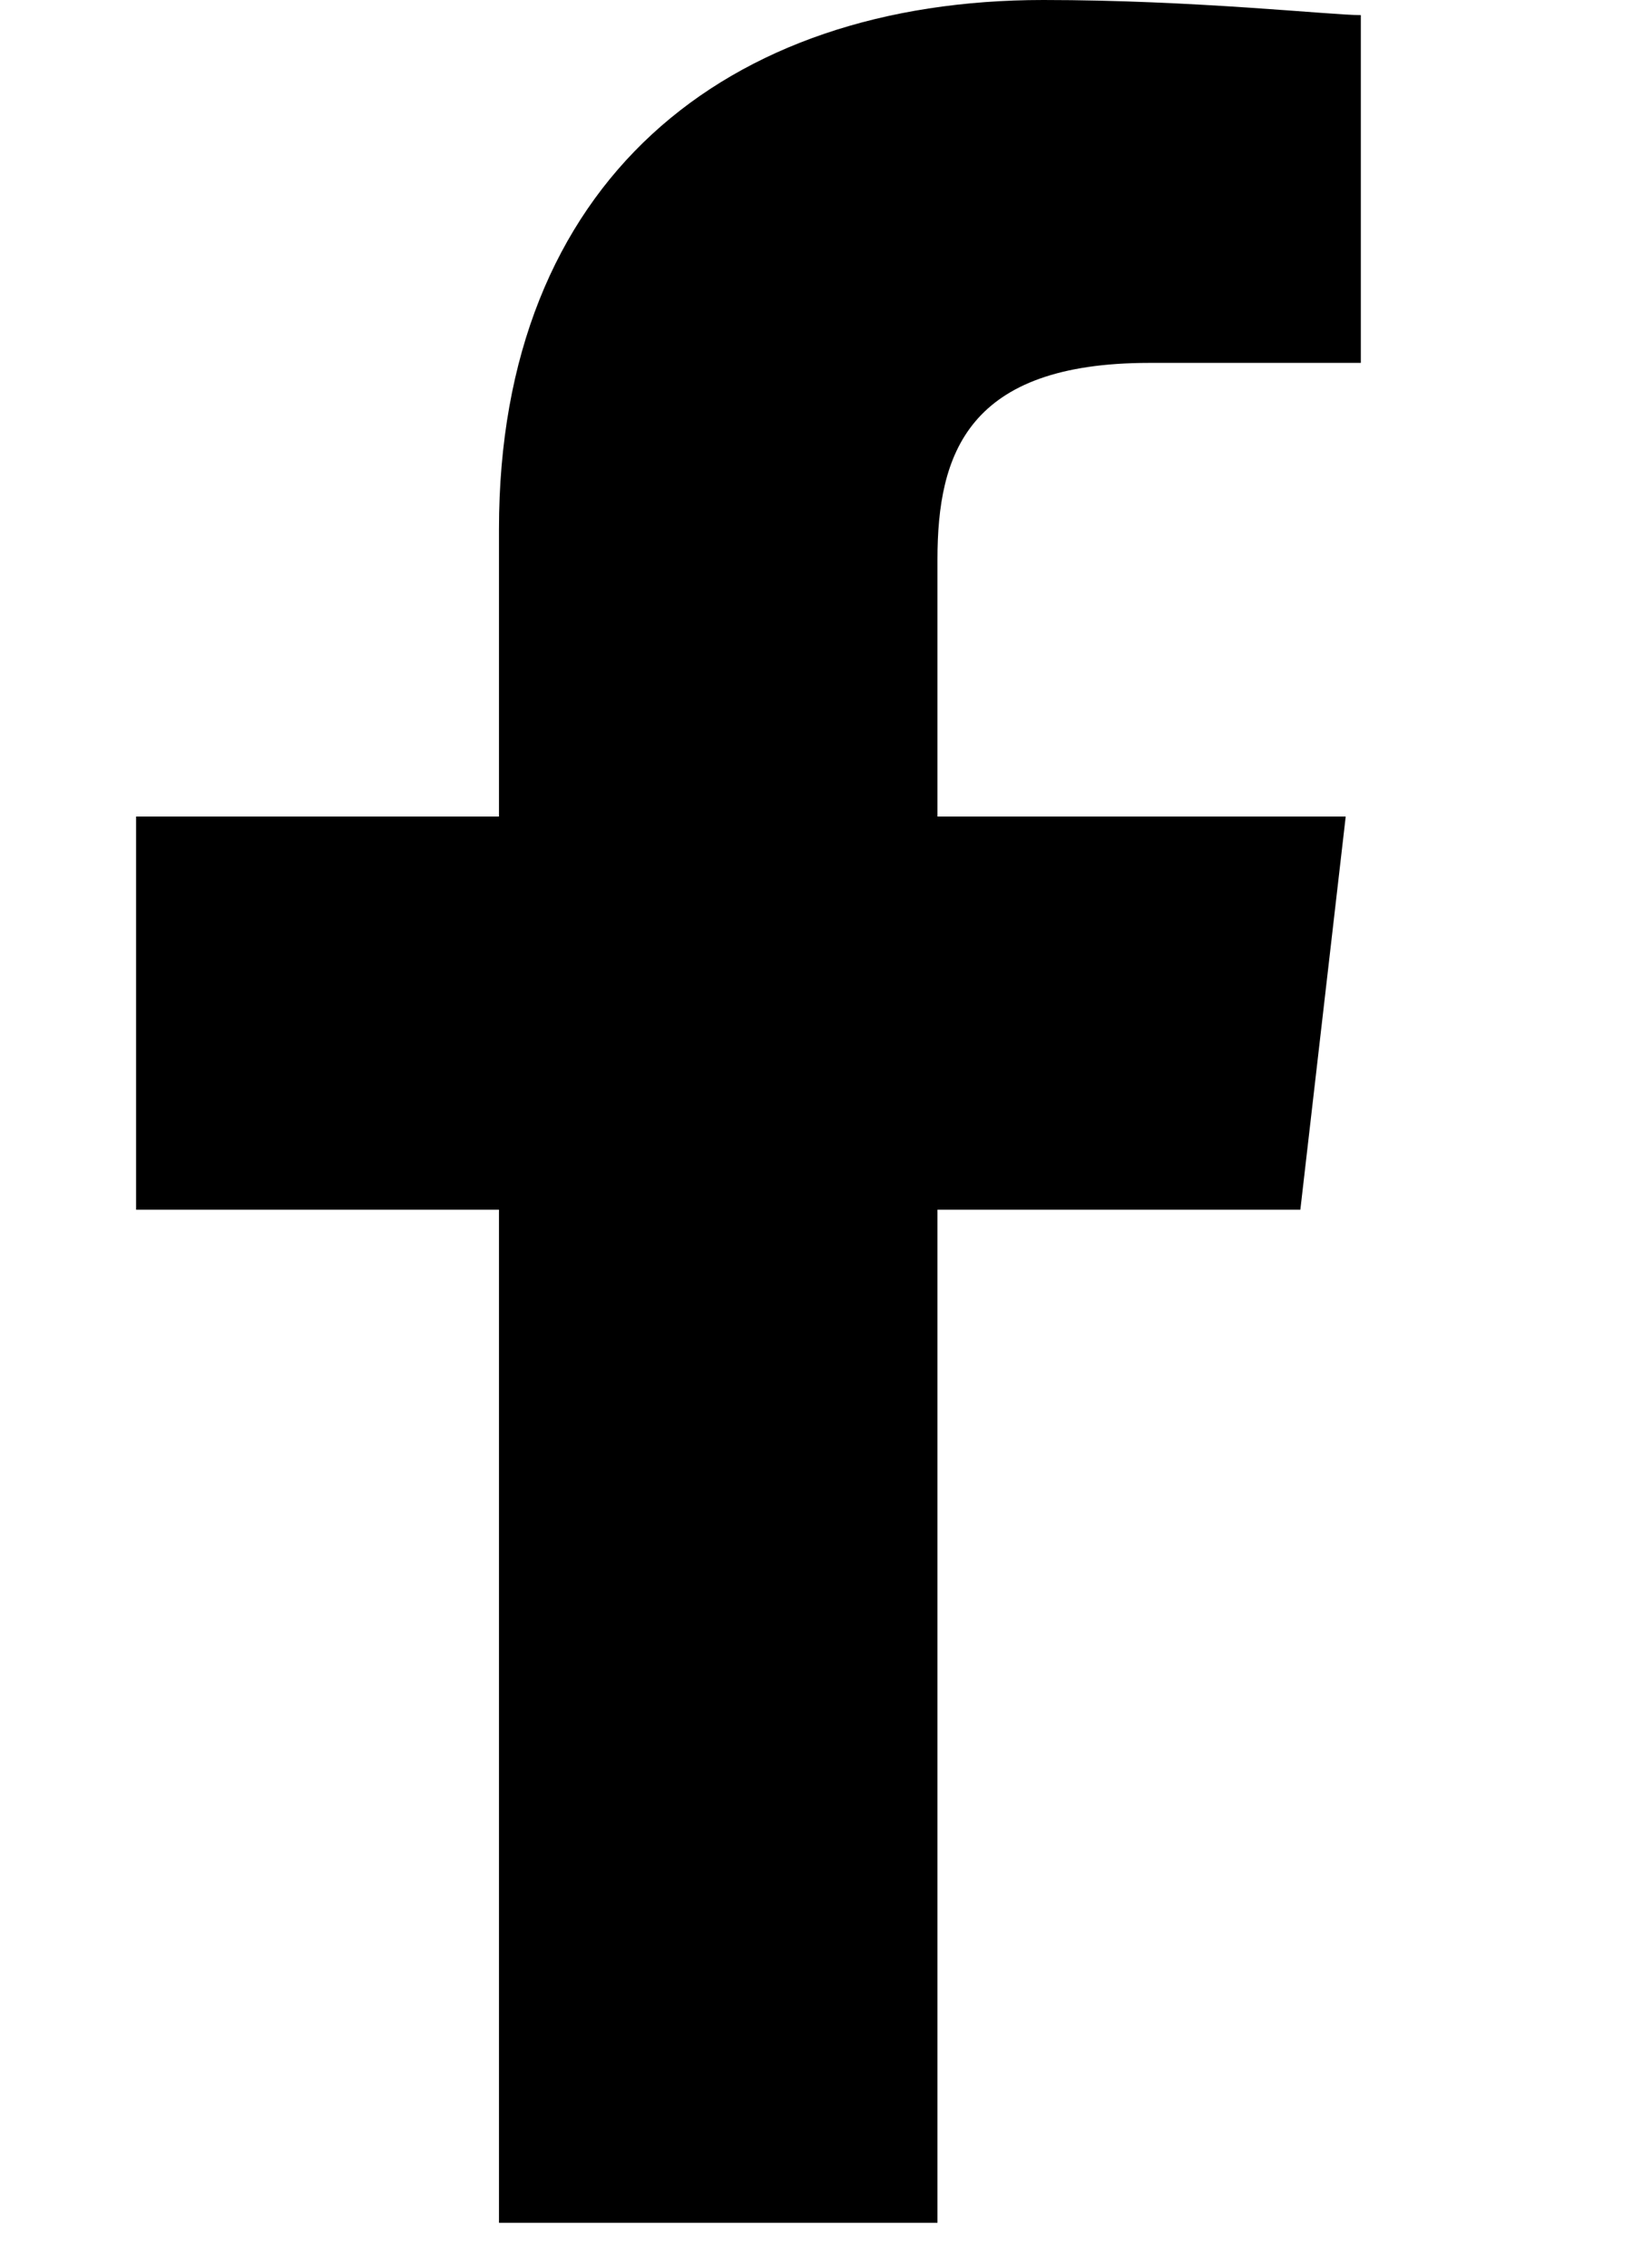 <svg xmlns="http://www.w3.org/2000/svg" xmlns:xlink="http://www.w3.org/1999/xlink" xmlns:sketch="http://www.bohemiancoding.com/sketch/ns" width="10.8px" viewBox="0 0 9 15" version="1.1">
    <title>fb</title>
    <defs/>
    <g id="Page-1" stroke="none" stroke-width="1" fill="none" fill-rule="evenodd" sketch:type="MSPage">
        <g id="networklinks" sketch:type="MSLayerGroup" transform="translate(-106, -15)" fill="#000000">
            <g id="fb" sketch:type="MSShapeGroup">
                <path d="M111.3 23 L113.7 23 L114 20.4 L111.3 20.4 L111.3 18.7 C111.3 18 111.5 17.4 112.7 17.4 L114.1 17.4 L114.1 15.1 C113.9 15.1 113 15 112 15 C109.9 15 108.4 16.2 108.4 18.5 L108.4 20.4 L106 20.4 L106 23 L108.4 23 L108.4 29.7 L111.3 29.7 L111.3 23 Z" id="f"/>
            </g>
        </g>
    </g>
</svg>
